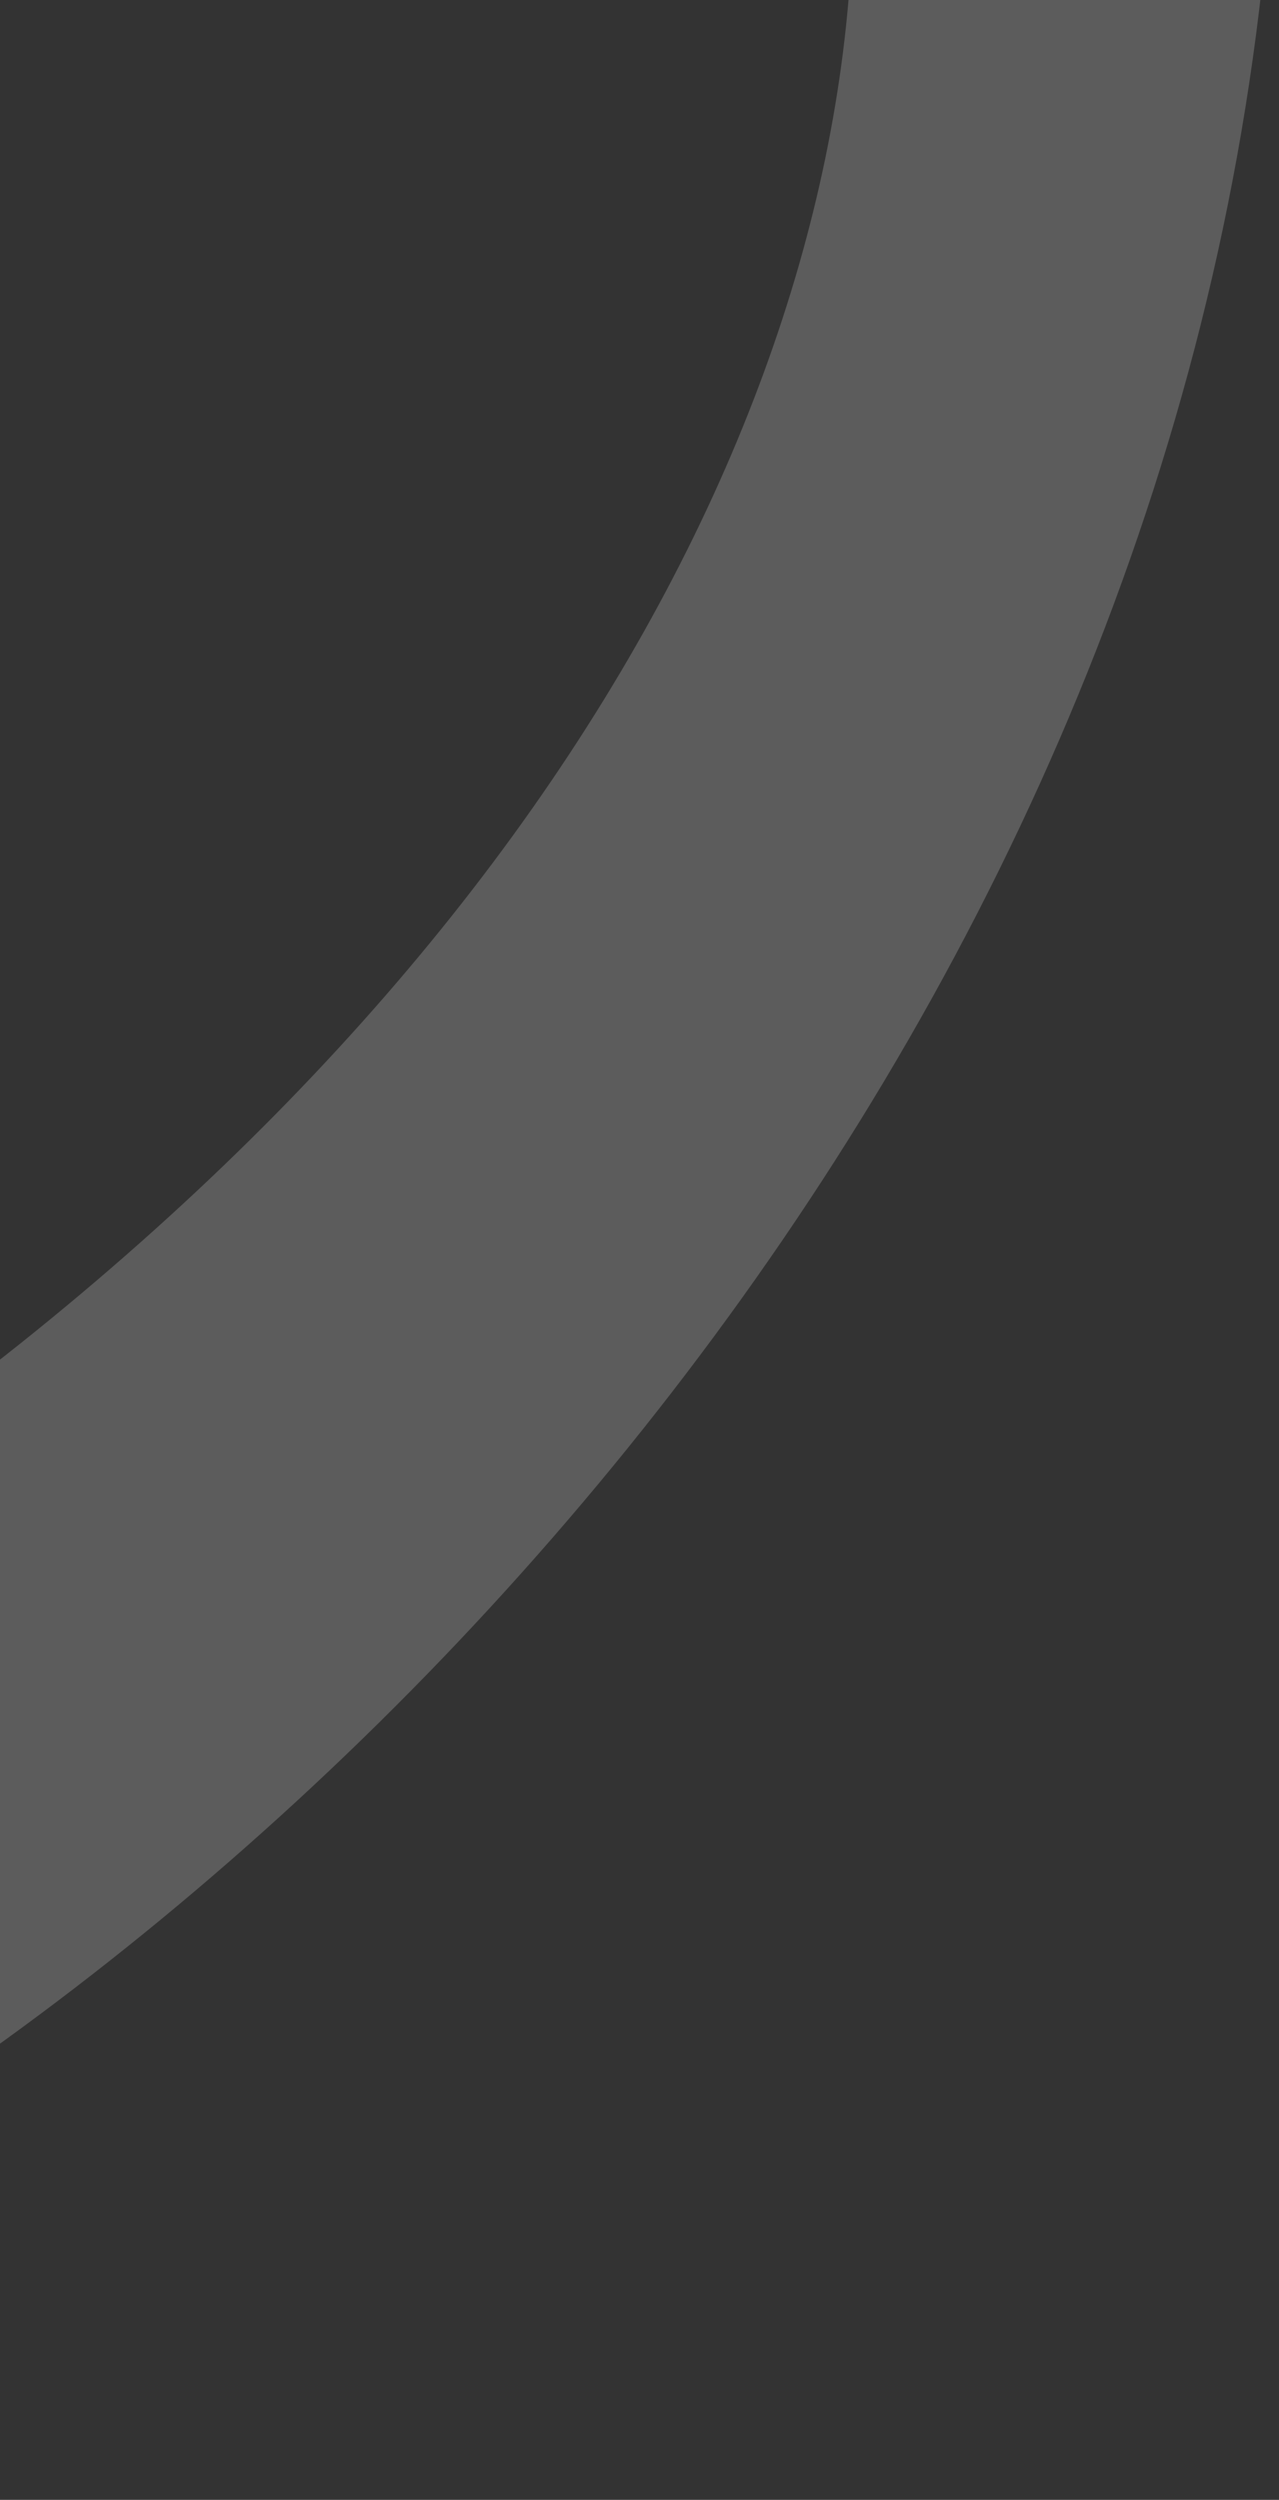 <svg width="86" height="168" viewBox="0 0 86 168" fill="none" xmlns="http://www.w3.org/2000/svg">
<rect x="0" y="0" width="86" height="168" fill="#333333" stroke="none"/>
<path d="M57.17 -114.887C154.48 42.989 -20.639 190.196 -97.672 164.367C-99.93 163.61 -100.772 160.967 -99.581 158.904L-86.832 136.822C-86.336 135.964 -85.515 135.313 -84.574 135.005C59.752 87.646 88.659 -24.601 26.312 -65.092C24.459 -66.295 23.771 -68.747 24.876 -70.661L50.38 -114.835C51.869 -117.414 55.607 -117.423 57.17 -114.887Z" fill="white" fill-opacity="0.2"/>
</svg>
